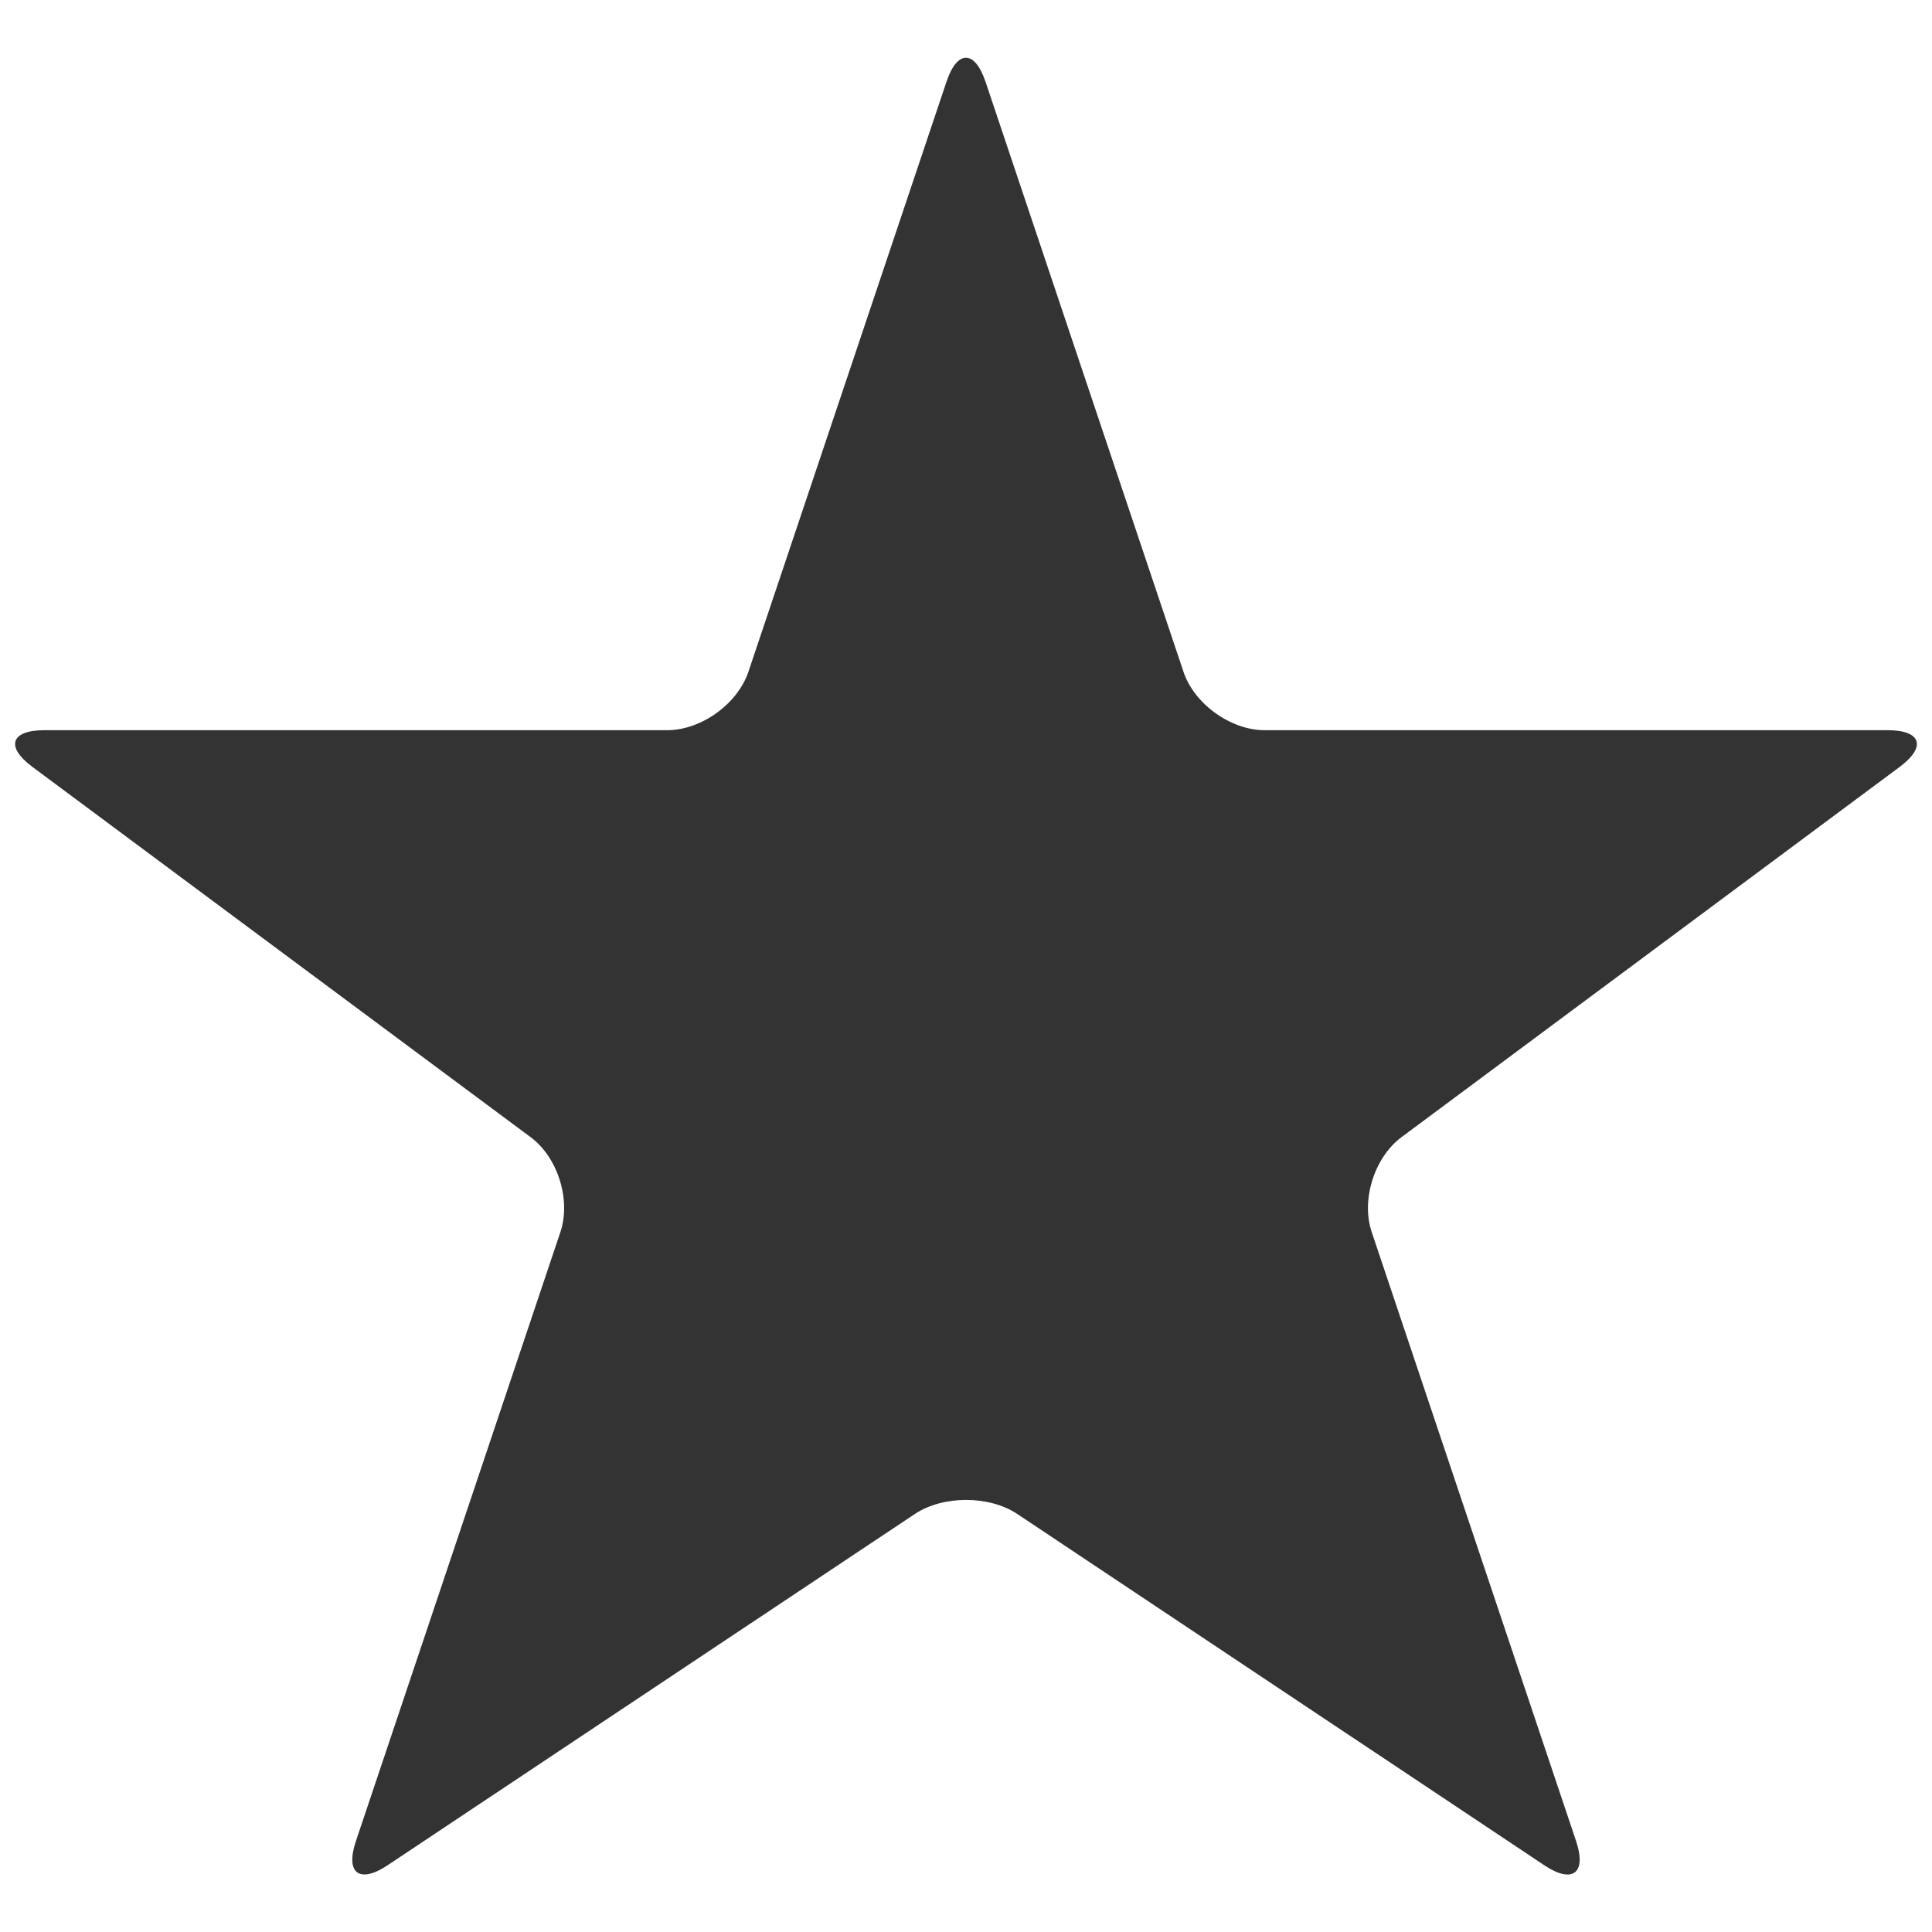 <?xml version="1.0" encoding="iso-8859-1"?>
<!-- Generator: Adobe Illustrator 14.0.0, SVG Export Plug-In . SVG Version: 6.00 Build 43363)  -->
<!DOCTYPE svg PUBLIC "-//W3C//DTD SVG 1.1//EN" "http://www.w3.org/Graphics/SVG/1.1/DTD/svg11.dtd">
<svg version="1.1" id="icon-s-common-favorite-mark-layer"
	 xmlns="http://www.w3.org/2000/svg" xmlns:xlink="http://www.w3.org/1999/xlink" x="0px" y="0px" width="18px" height="18px"
	 viewBox="0 0 18 18" style="enable-background:new 0 0 18 18;" xml:space="preserve">
<g id="icon-s-common-favorite-mark">
	<rect style="fill:none;" width="18" height="18"/>
	<path style="fill:#333333;" d="M17.699,7.145c0.252-0.188,0.201-0.342-0.113-0.342h-5.805c-0.314,0-0.654-0.244-0.754-0.542
		L9.182,0.762c-0.101-0.299-0.264-0.299-0.364,0L6.972,6.261C6.871,6.559,6.532,6.803,6.217,6.803H0.415
		c-0.316,0-0.366,0.154-0.113,0.342l4.642,3.45c0.254,0.188,0.377,0.585,0.277,0.884l-1.905,5.674
		c-0.101,0.299,0.032,0.4,0.294,0.226l4.914-3.274c0.263-0.174,0.691-0.174,0.953,0l4.912,3.274
		c0.263,0.175,0.395,0.073,0.295-0.226l-1.904-5.674c-0.101-0.299,0.024-0.695,0.277-0.884L17.699,7.145z"/>
</g>
</svg>

